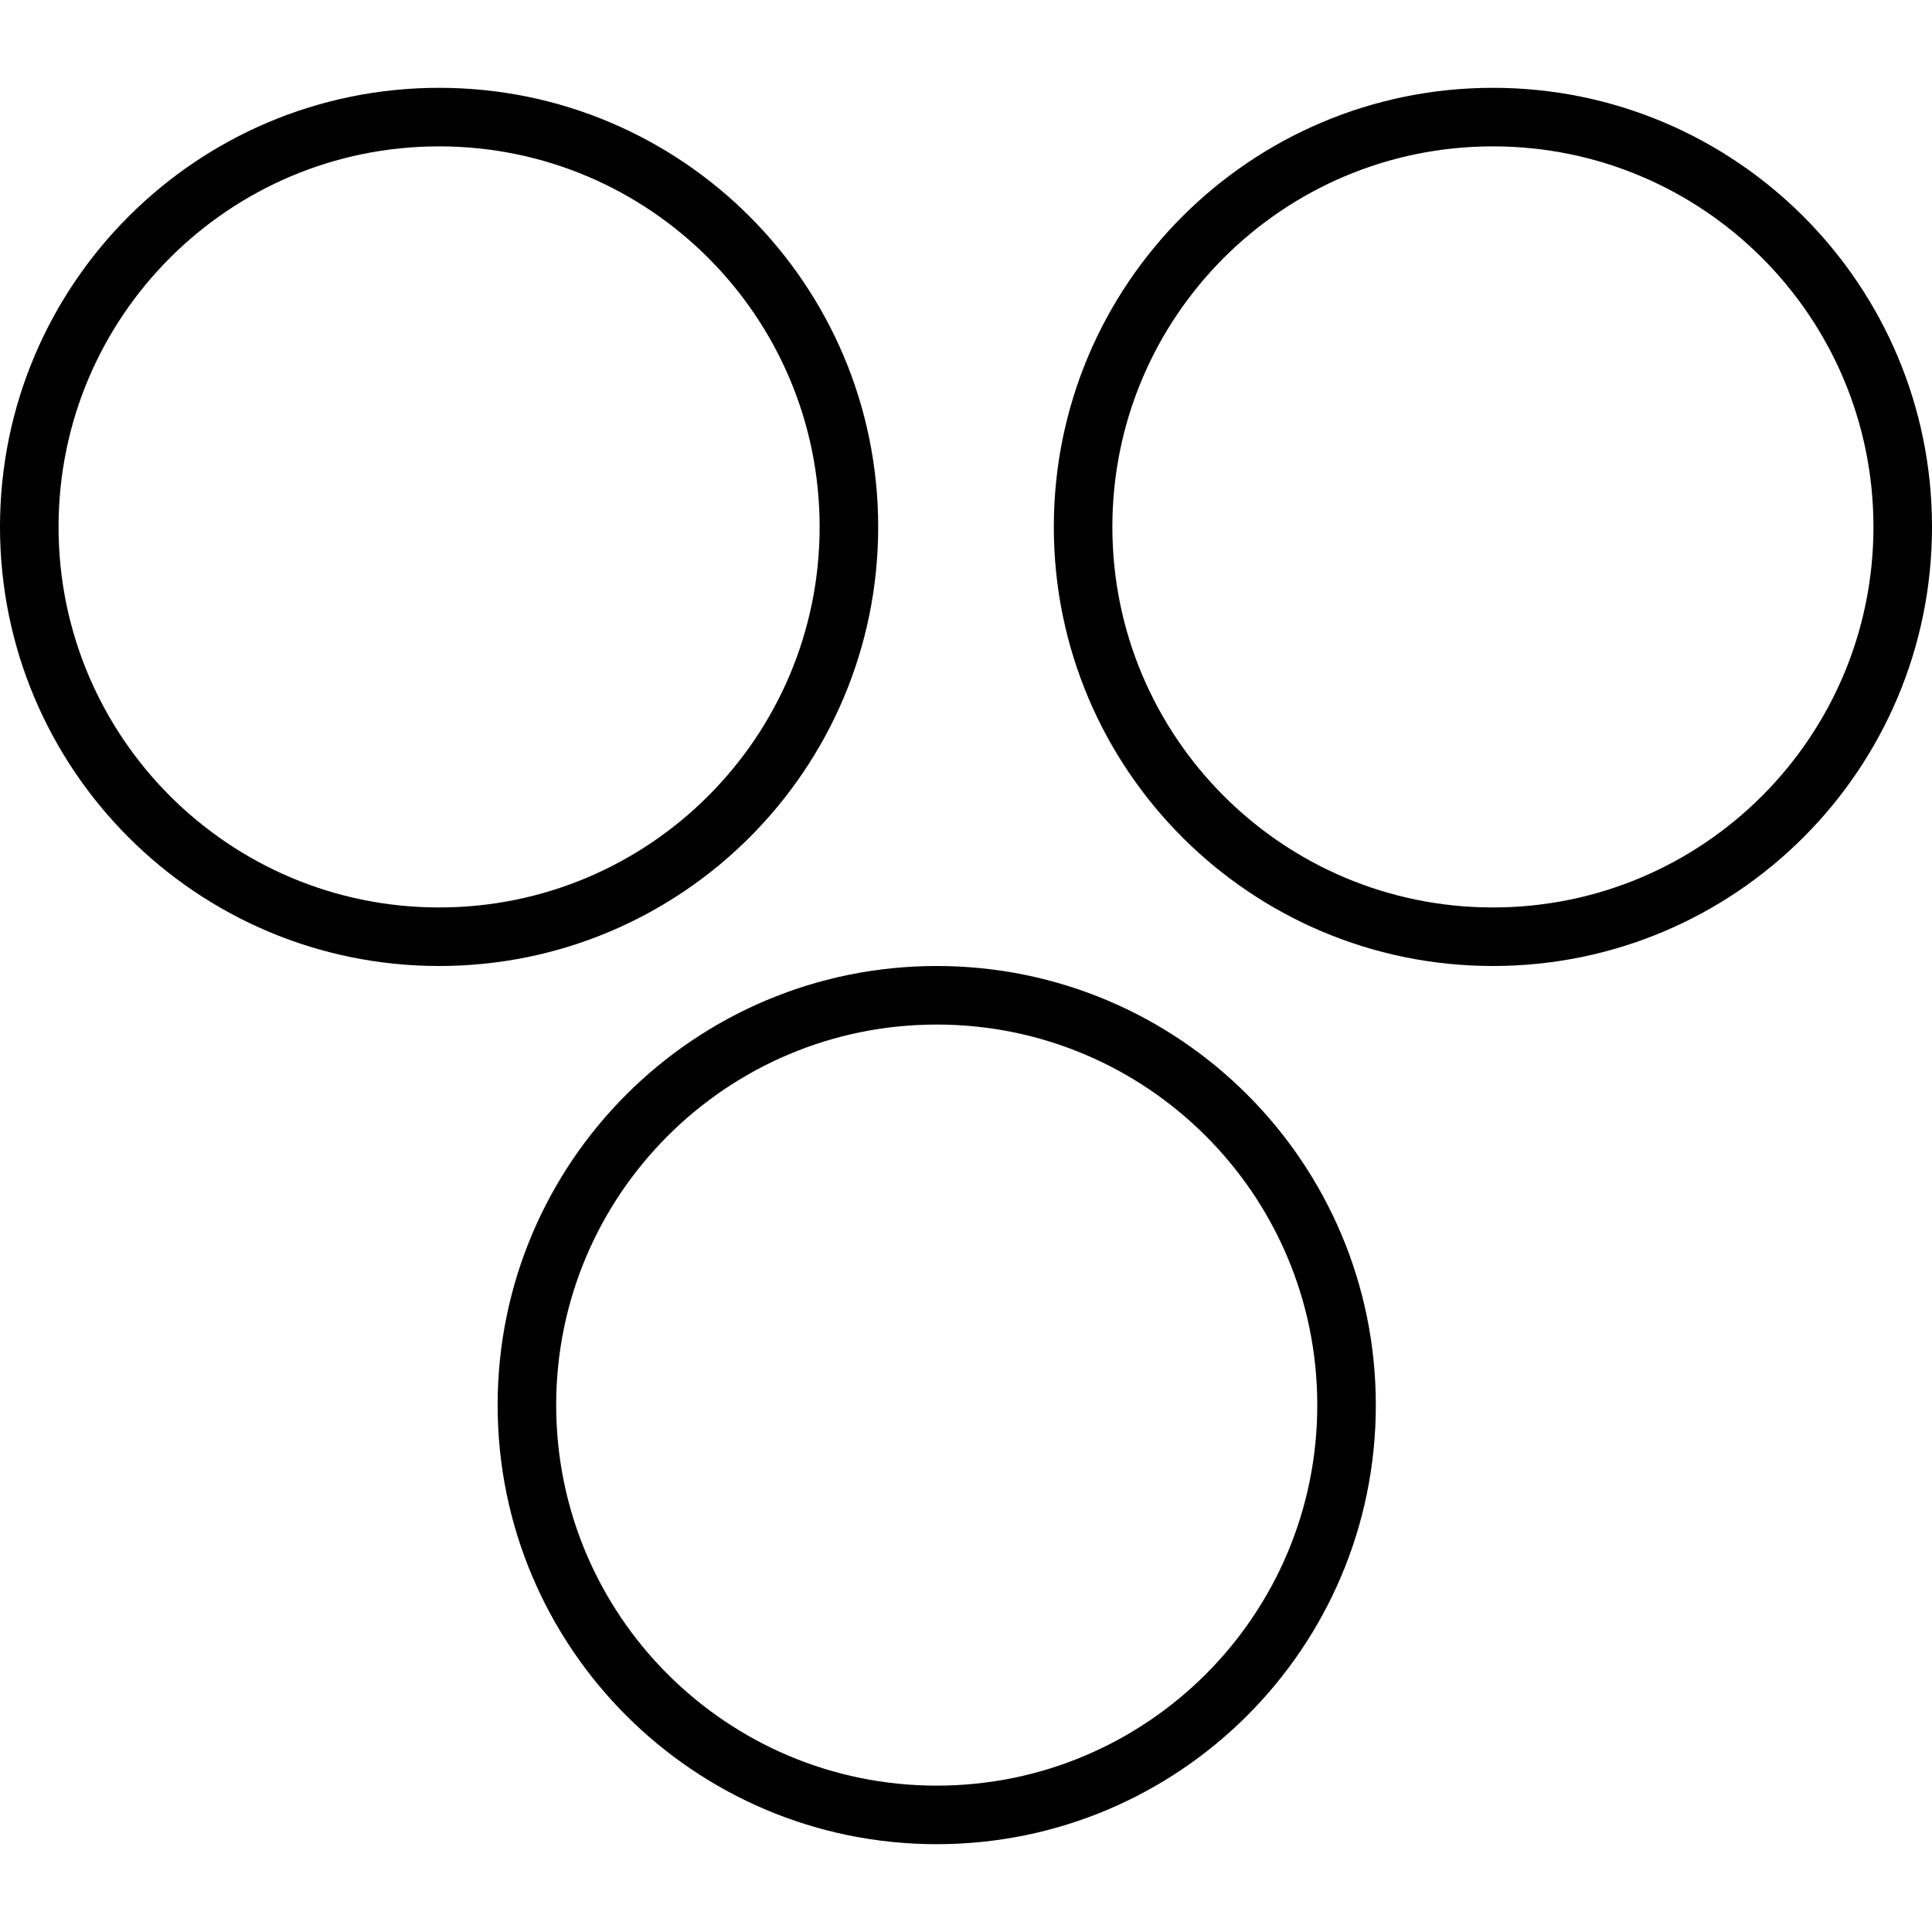 <svg height='100px' width='100px'  fill="#000000" xmlns="http://www.w3.org/2000/svg" viewBox="0 0 66 60" x="0px" y="0px"><path fill="#000000" fill-rule="evenodd" d="M689,600 C680.716,600 674,593.284 674,585 C674,576.716 680.716,570 689,570 C697.284,570 704,576.716 704,585 C704,593.284 697.284,600 689,600 Z M689,598 C696.18,598 702,592.18 702,585 C702,577.82 696.18,572 689,572 C681.82,572 676,577.82 676,585 C676,592.18 681.82,598 689,598 Z M708,570 C699.716,570 693,563.284 693,555 C693,546.716 699.716,540 708,540 C716.284,540 723,546.716 723,555 C723,563.284 716.284,570 708,570 Z M708,568 C715.18,568 721,562.18 721,555 C721,547.82 715.18,542 708,542 C700.82,542 695,547.82 695,555 C695,562.18 700.82,568 708,568 Z M672,570 C663.716,570 657,563.284 657,555 C657,546.716 663.716,540 672,540 C680.284,540 687,546.716 687,555 C687,563.284 680.284,570 672,570 Z M672,568 C679.18,568 685,562.18 685,555 C685,547.82 679.18,542 672,542 C664.82,542 659,547.82 659,555 C659,562.18 664.82,568 672,568 Z" transform="translate(-657 -540)"></path></svg>